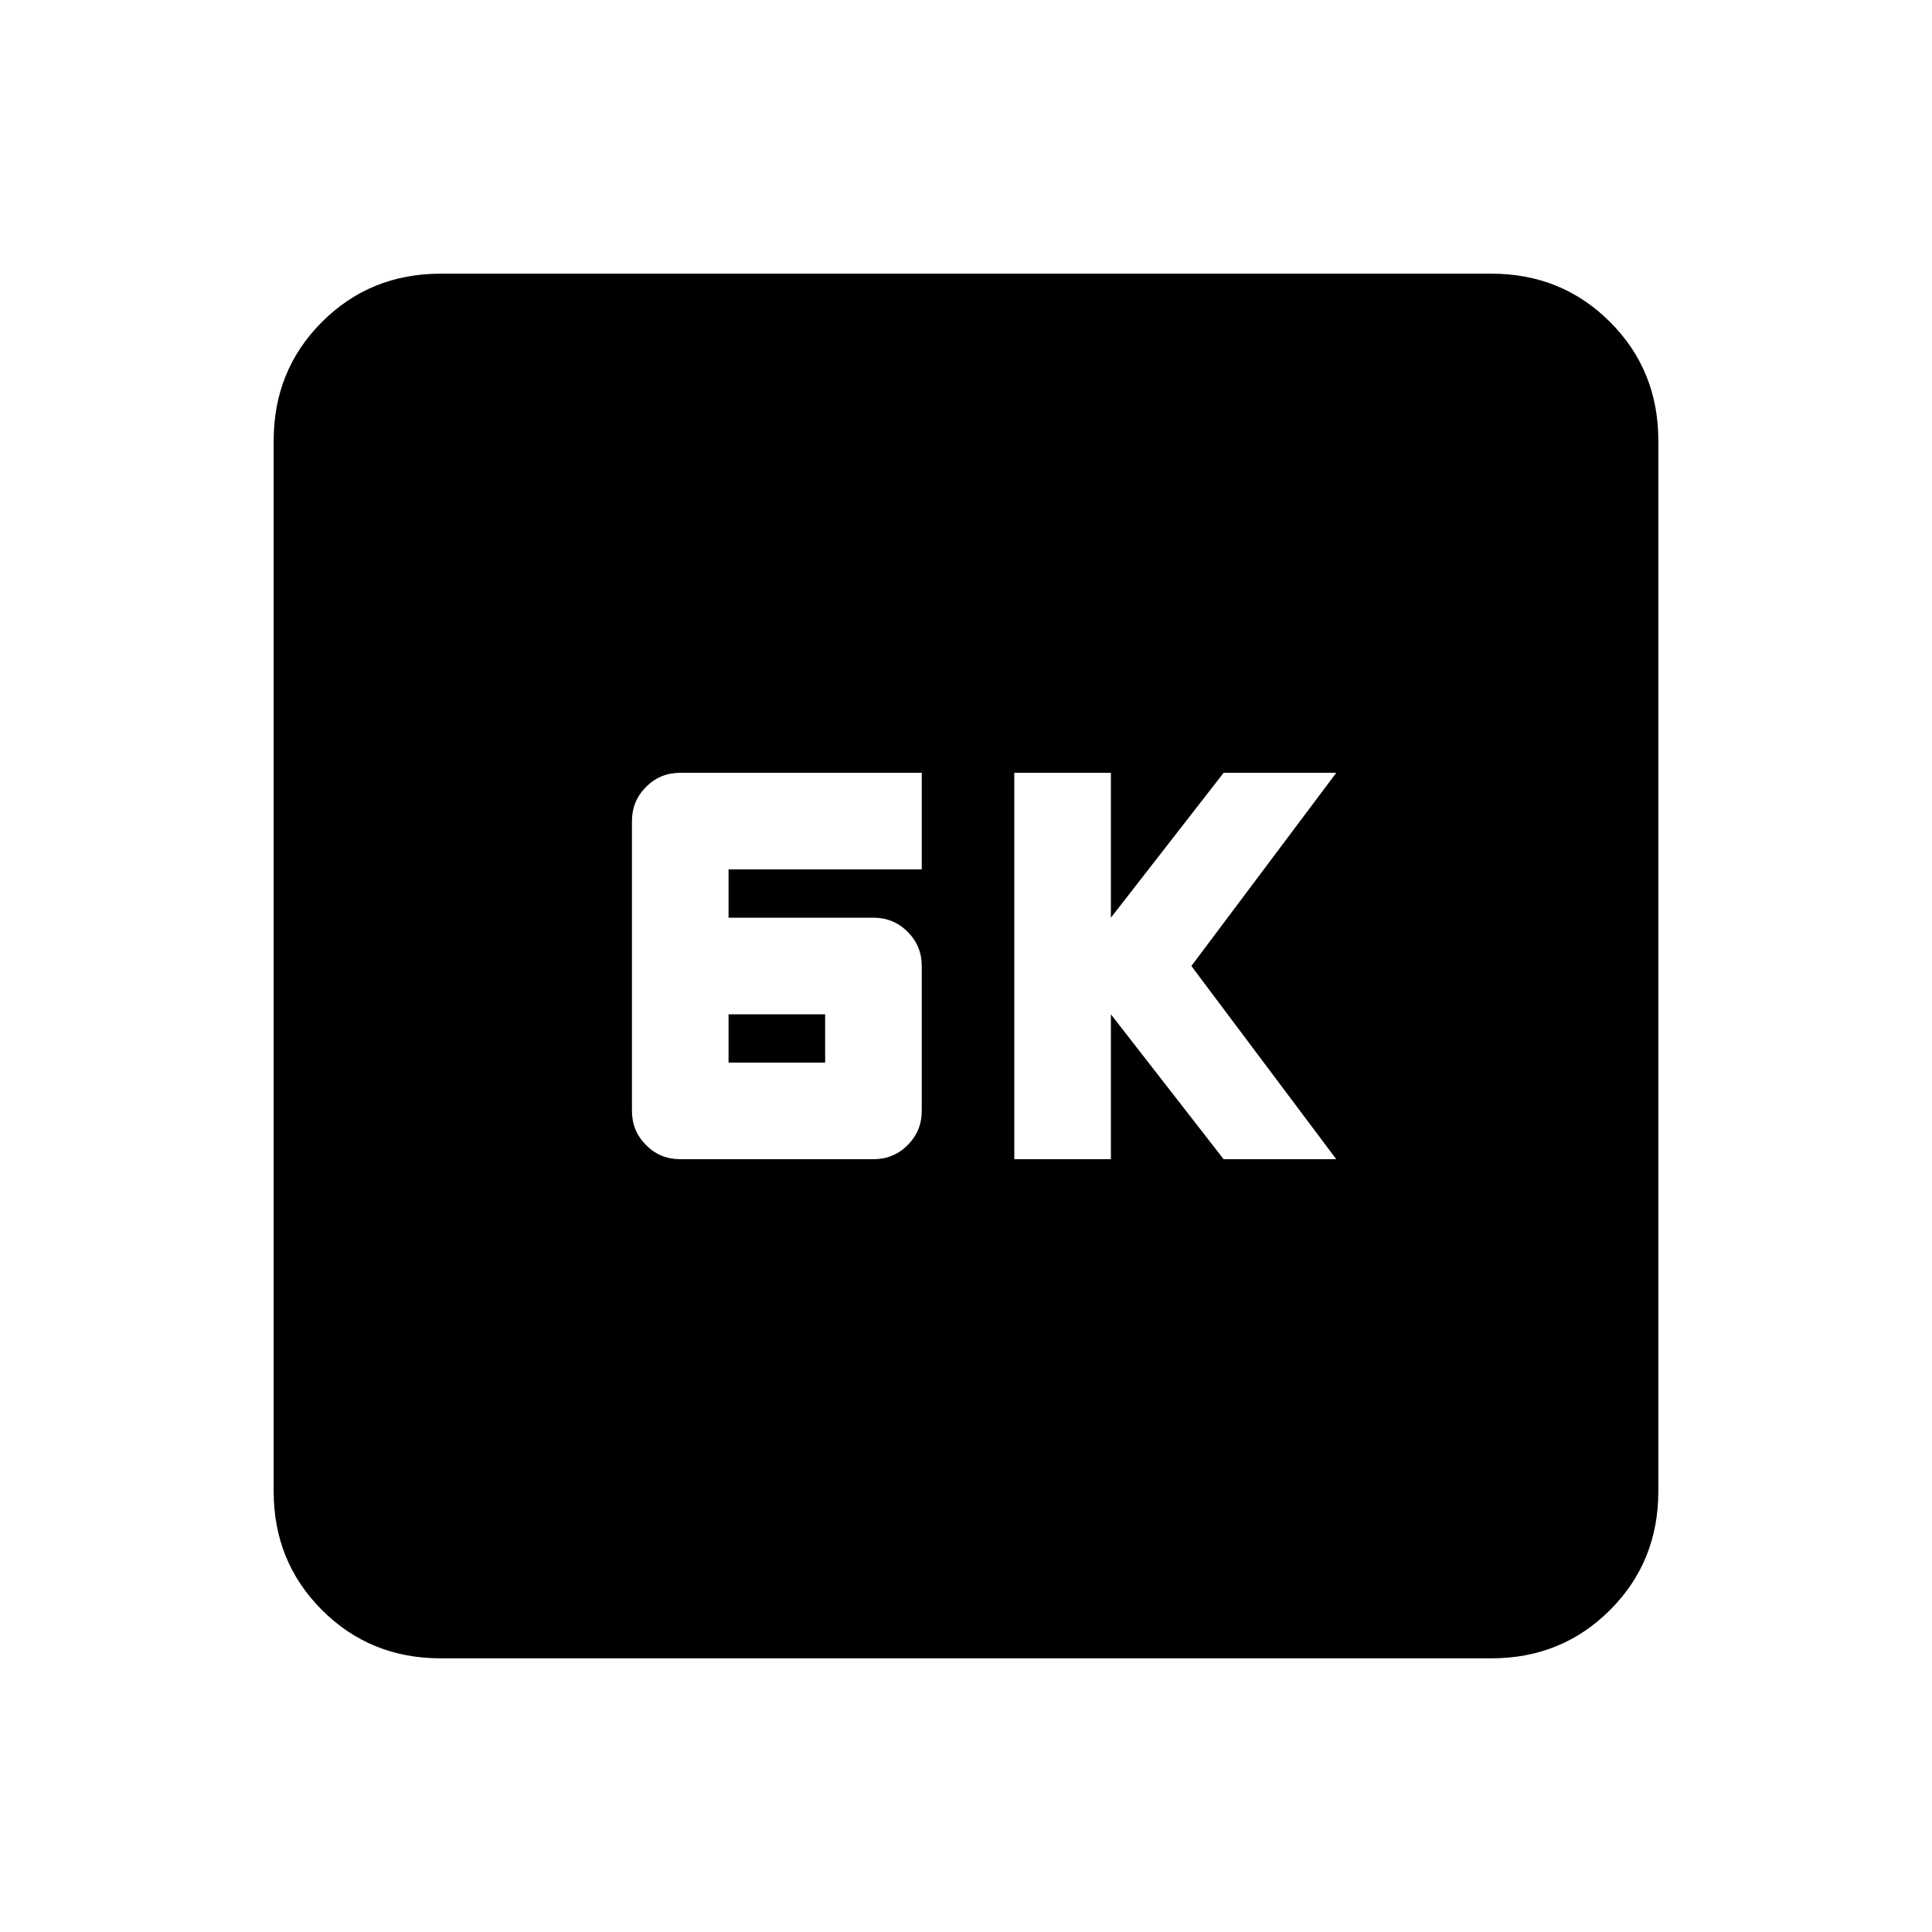 <svg xmlns="http://www.w3.org/2000/svg" viewBox="0 0 20 20"><path d="M10.5 12h1v-1.5l1.167 1.5h1.166l-1.5-2 1.5-2h-1.166L11.5 9.5V8h-1Zm-3.458 0h2q.208 0 .354-.146t.146-.354V10q0-.208-.146-.354T9.042 9.5h-1.5V9h2V8h-2.5q-.209 0-.354.146-.146.146-.146.354v3q0 .208.146.354.145.146.354.146Zm.5-1v-.5h1v.5Zm-2.98 6.167q-.729 0-1.229-.5-.5-.5-.5-1.229V4.562q0-.729.5-1.229.5-.5 1.229-.5h10.876q.729 0 1.229.5.5.5.5 1.229v10.876q0 .729-.5 1.229-.5.5-1.229.5Z"/></svg>
